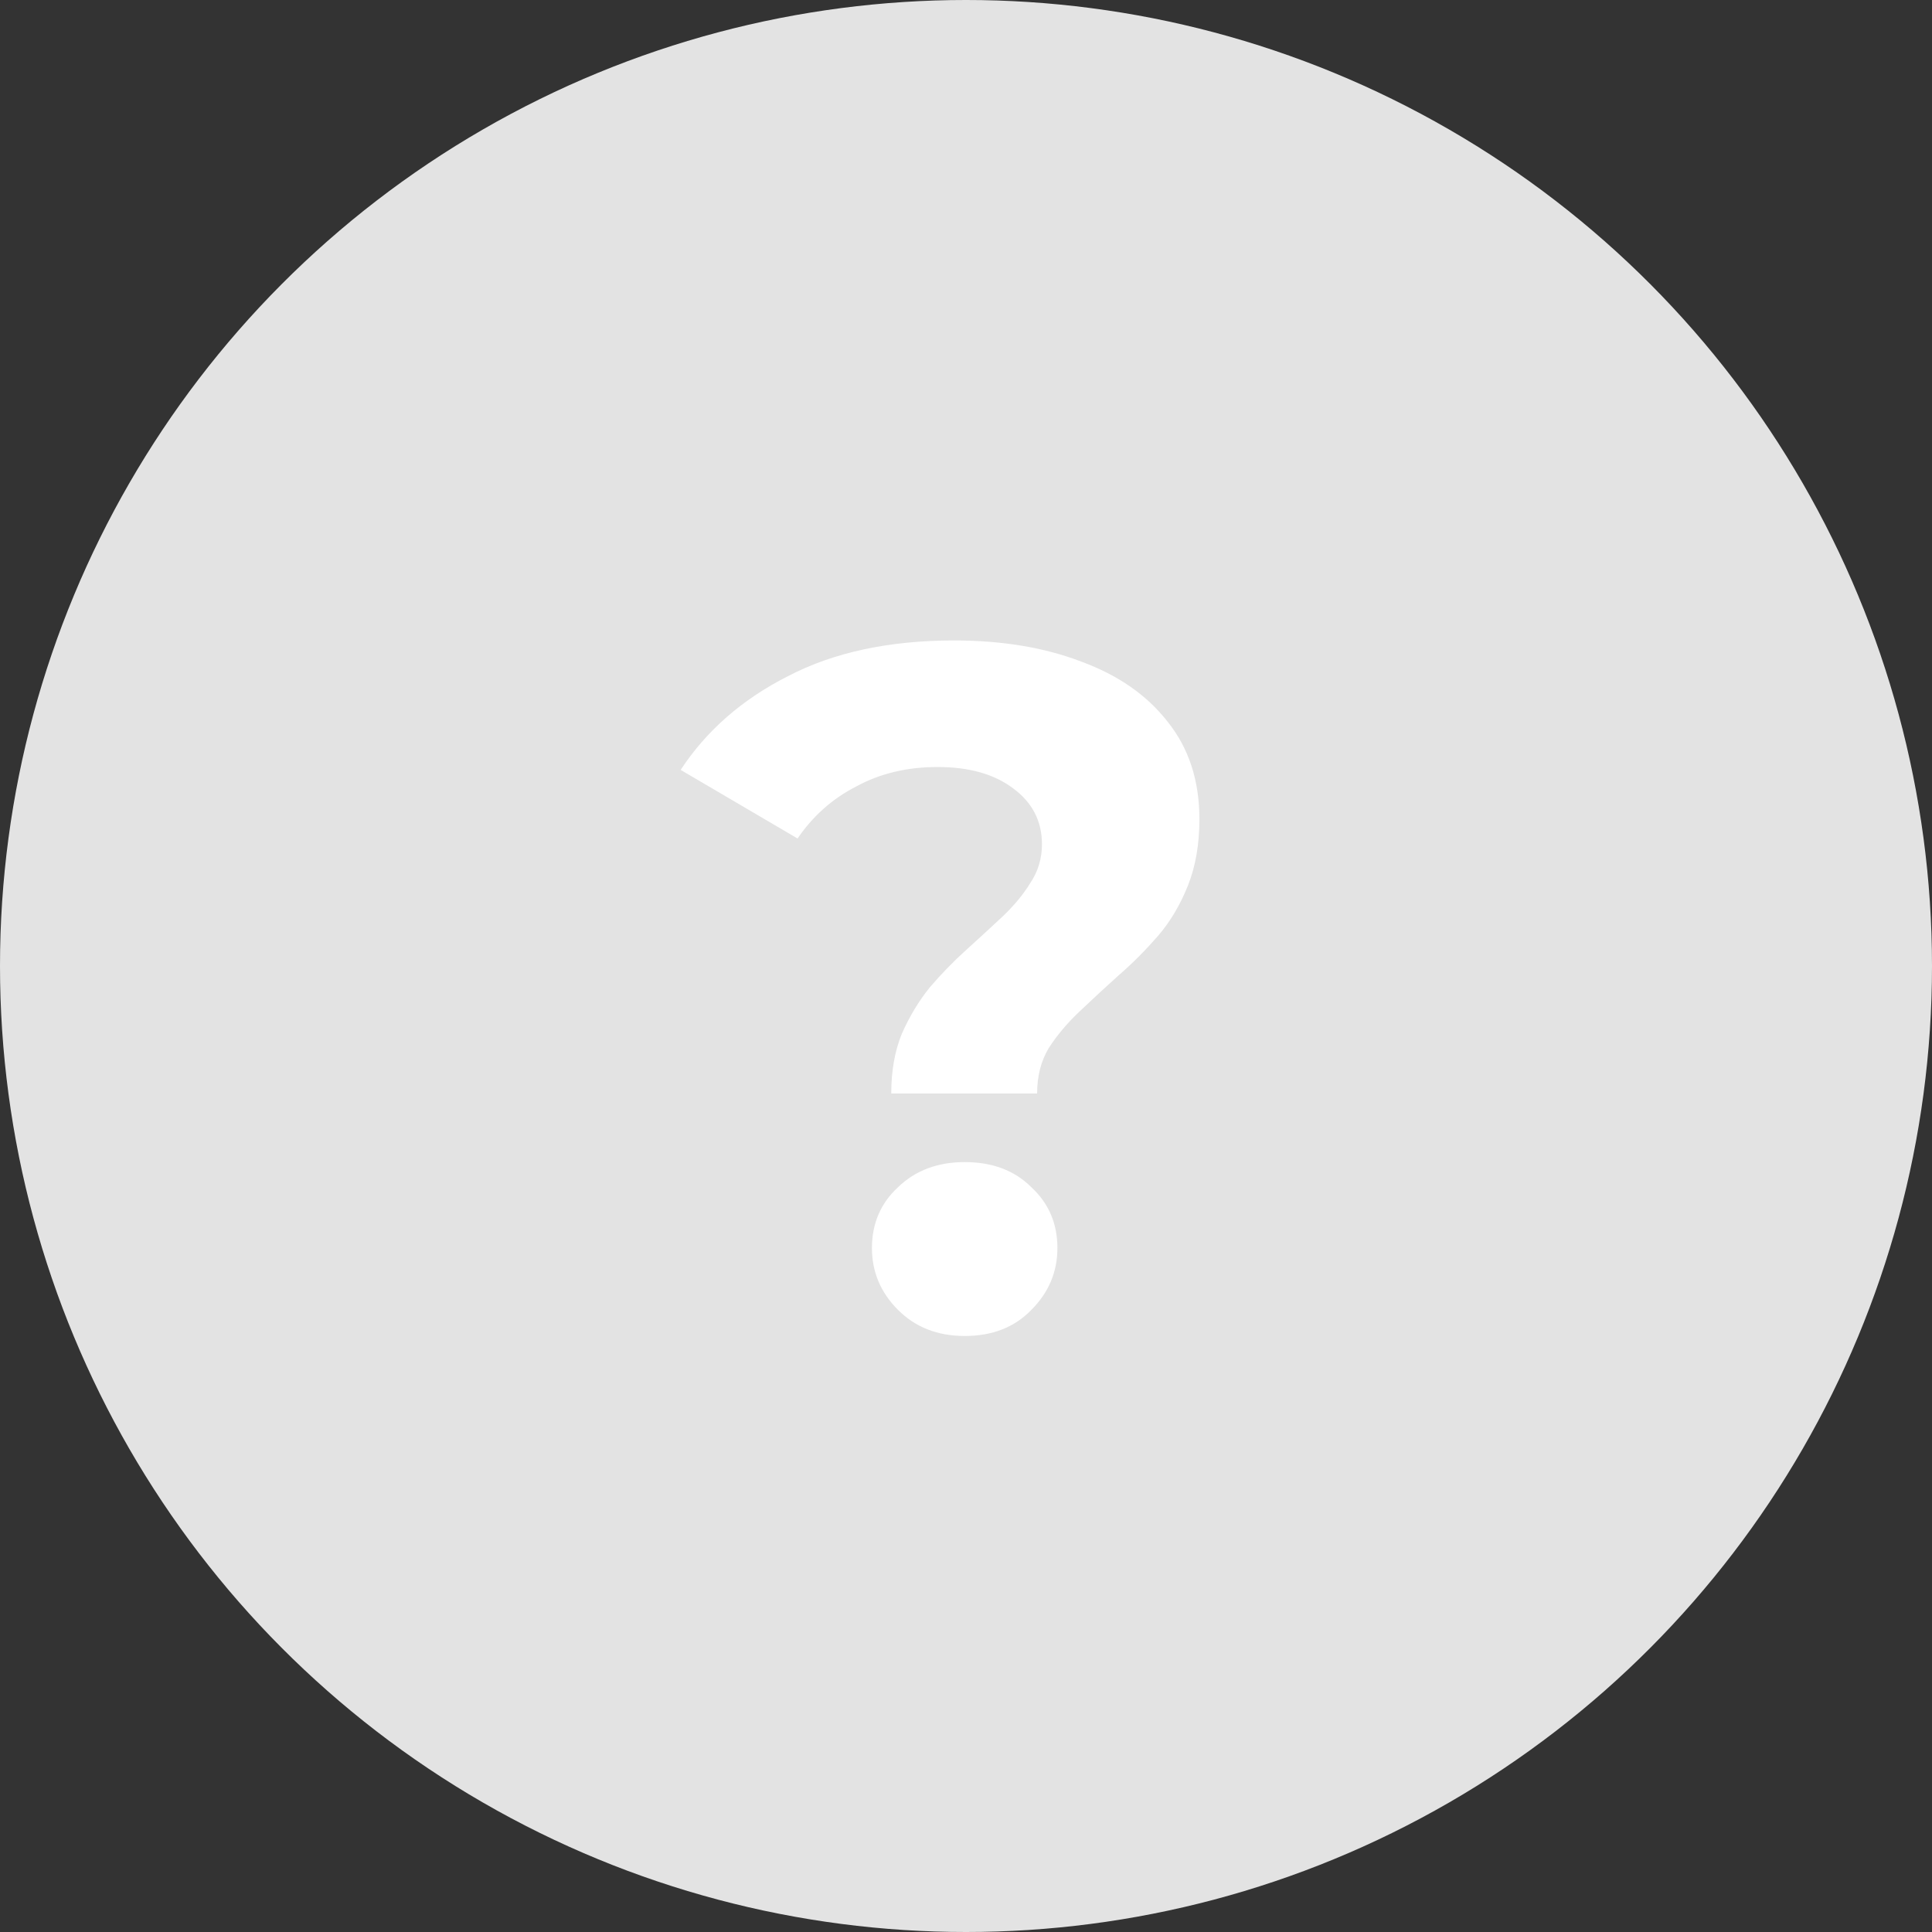 <svg width="16" height="16" viewBox="0 0 16 16" fill="none" xmlns="http://www.w3.org/2000/svg">
<rect x="0" y="0" width="16" height="16" fill="#333333" stroke="none"/>
<circle cx="8" cy="8" r="8" fill="#E3E3E3"/>
<path d="M7.381 9.056C7.381 8.869 7.41 8.704 7.469 8.56C7.533 8.416 7.61 8.288 7.701 8.176C7.797 8.064 7.898 7.96 8.005 7.864C8.111 7.768 8.21 7.677 8.301 7.592C8.397 7.501 8.474 7.408 8.533 7.312C8.597 7.216 8.629 7.109 8.629 6.992C8.629 6.8 8.549 6.645 8.389 6.528C8.234 6.411 8.026 6.352 7.765 6.352C7.514 6.352 7.29 6.405 7.093 6.512C6.895 6.613 6.733 6.757 6.605 6.944L5.637 6.376C5.85 6.051 6.146 5.792 6.525 5.6C6.903 5.403 7.362 5.304 7.901 5.304C8.301 5.304 8.653 5.363 8.957 5.48C9.261 5.592 9.498 5.757 9.669 5.976C9.845 6.195 9.933 6.464 9.933 6.784C9.933 6.992 9.901 7.176 9.837 7.336C9.773 7.496 9.69 7.635 9.589 7.752C9.487 7.869 9.378 7.979 9.261 8.08C9.149 8.181 9.042 8.28 8.941 8.376C8.839 8.472 8.754 8.573 8.685 8.68C8.621 8.787 8.589 8.912 8.589 9.056H7.381ZM7.989 11.064C7.765 11.064 7.581 10.992 7.437 10.848C7.293 10.704 7.221 10.533 7.221 10.336C7.221 10.133 7.293 9.965 7.437 9.832C7.581 9.693 7.765 9.624 7.989 9.624C8.218 9.624 8.402 9.693 8.541 9.832C8.685 9.965 8.757 10.133 8.757 10.336C8.757 10.533 8.685 10.704 8.541 10.848C8.402 10.992 8.218 11.064 7.989 11.064Z" fill="white"/>
</svg>

